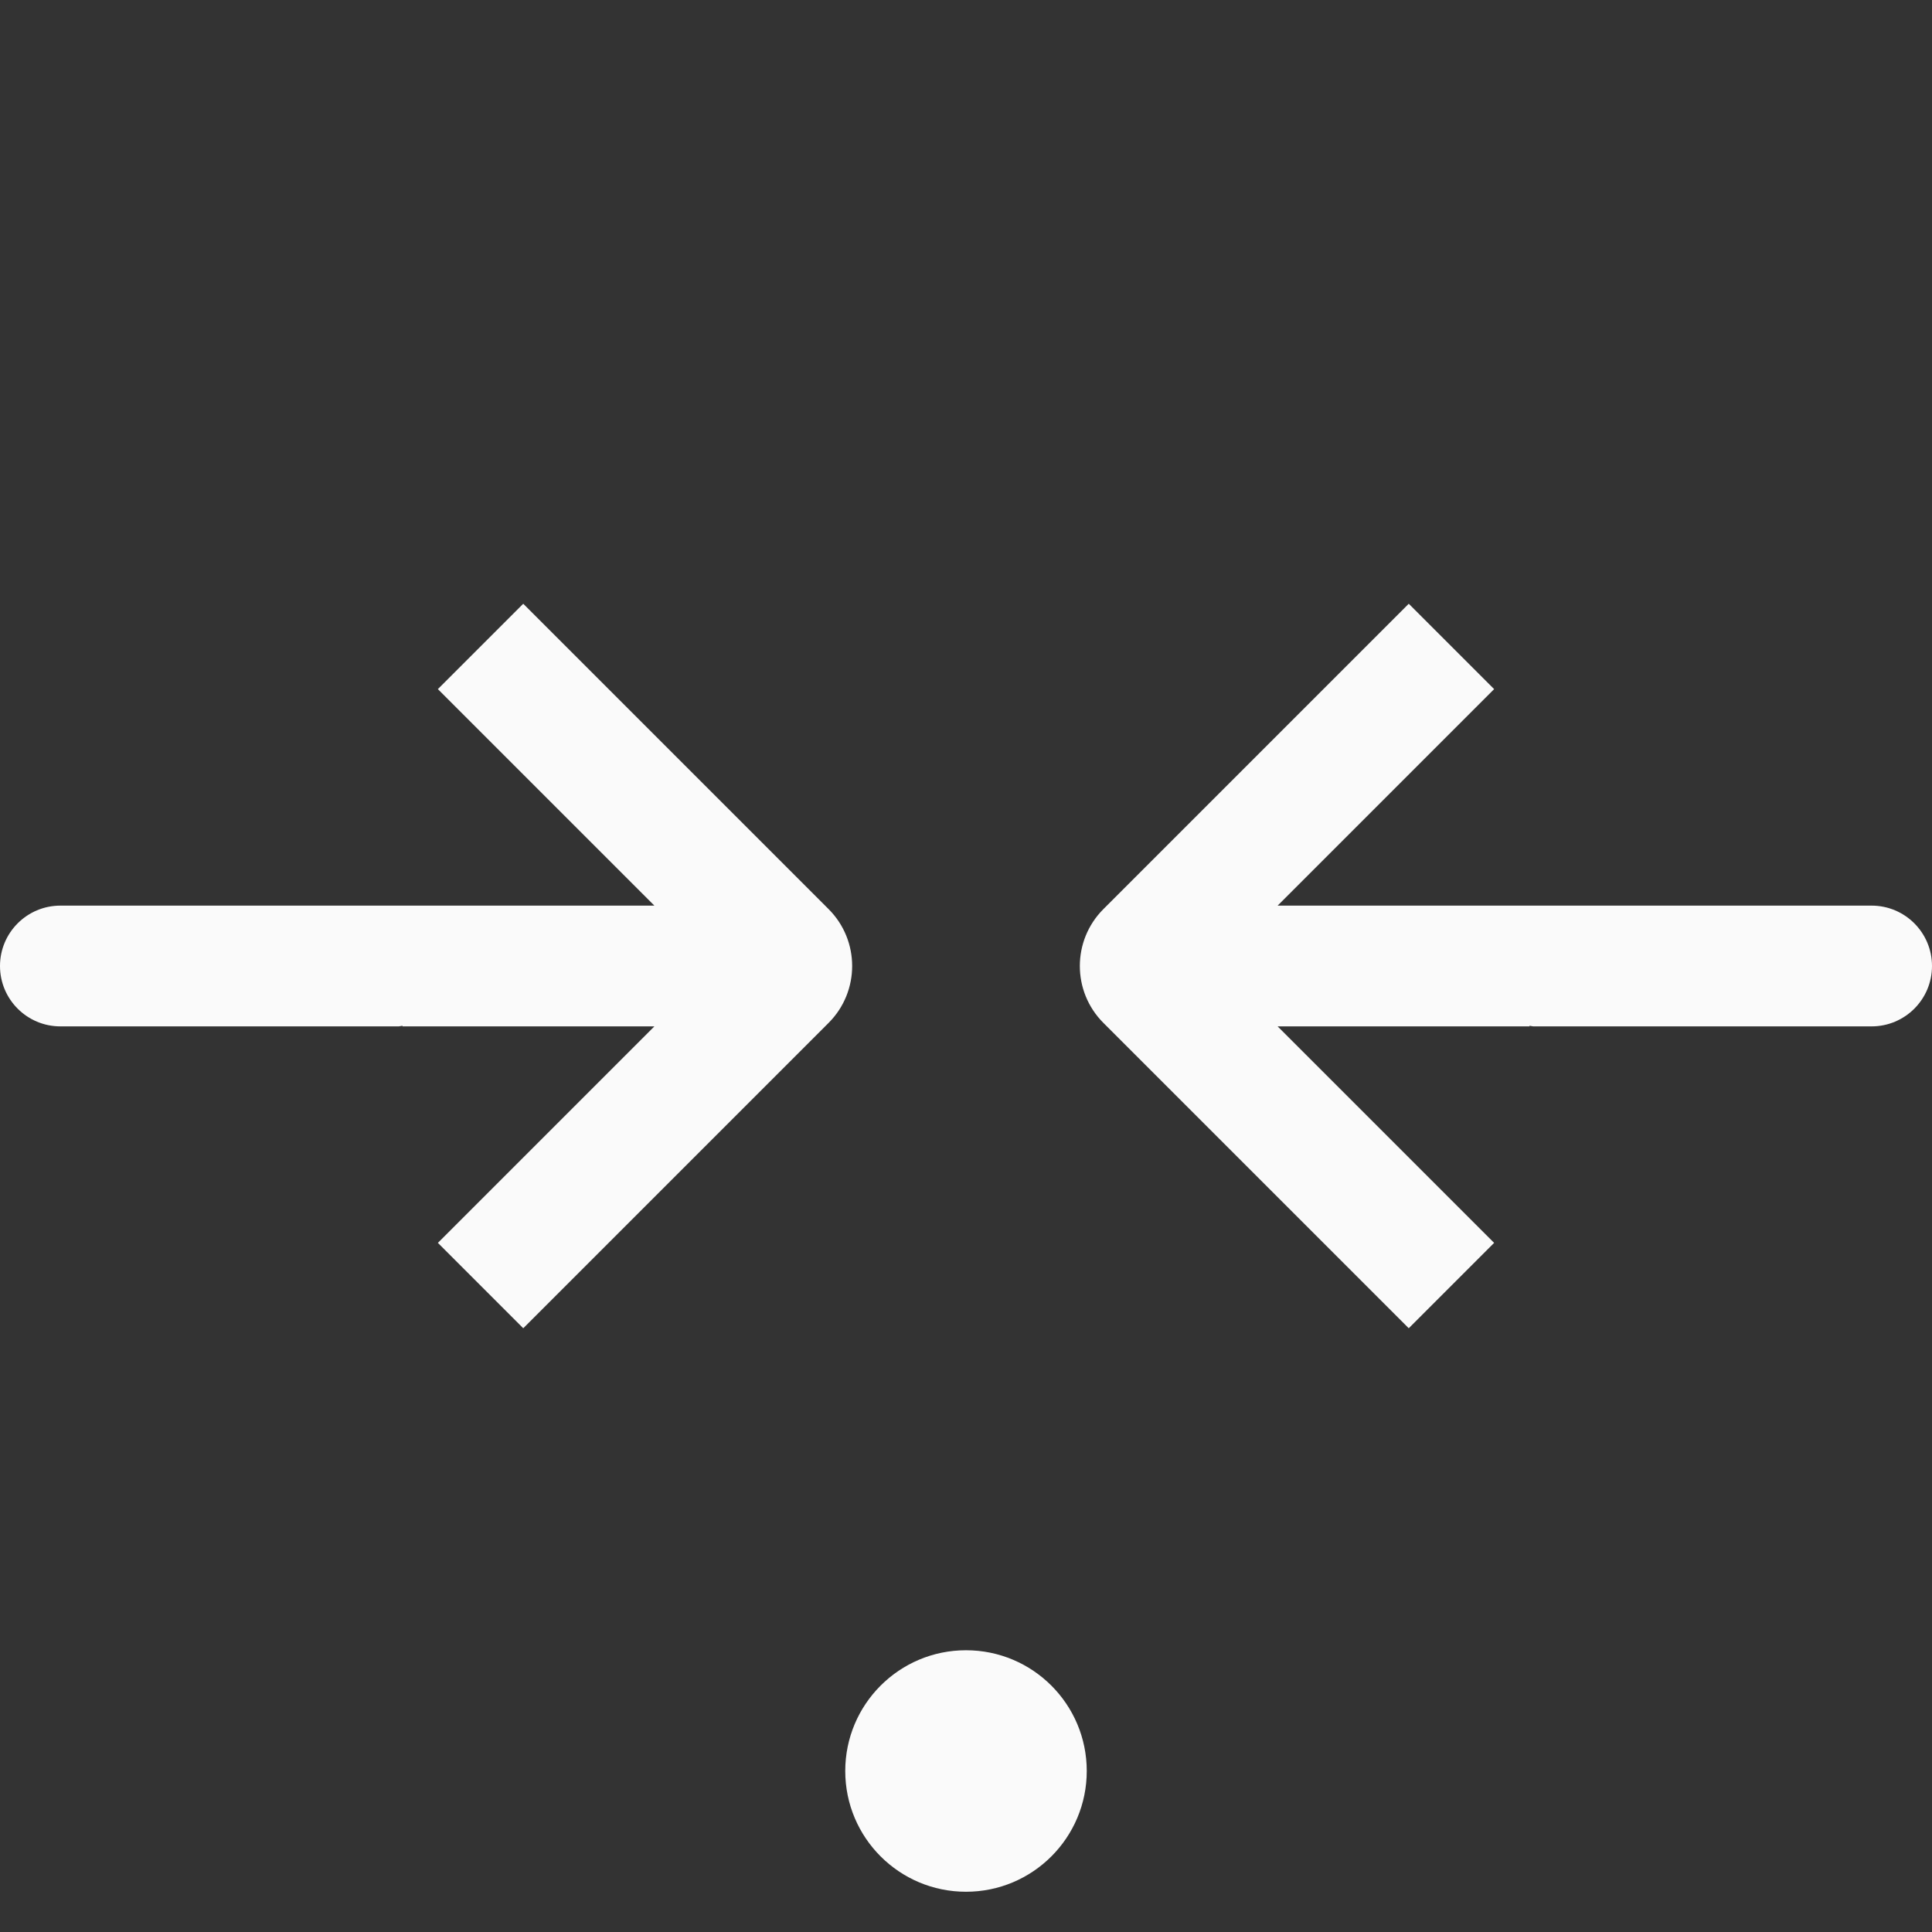 <svg width="48" height="48" viewBox="0 0 48 48" fill="none" xmlns="http://www.w3.org/2000/svg">
<rect x="0" y="0" width="48" height="48" fill="#333333" stroke="none"/>
<path d="M10 25.485L9.909 25.5H1.5C0.672 25.5 0 24.828 0 24C0 23.172 0.672 22.5 1.5 22.5H16.258L10.879 17.121L13 15L20.586 22.586C21.367 23.367 21.367 24.633 20.586 25.414L13 33L10.879 30.879L16.258 25.5H10L10 25.485Z" fill="#FAFAFA"/>
<path d="M38 25.485L38.091 25.5H46.5C47.328 25.5 48 24.828 48 24C48 23.172 47.328 22.5 46.5 22.5H31.742L37.121 17.121L35 15L27.414 22.586C26.633 23.367 26.633 24.633 27.414 25.414L35 33L37.121 30.879L31.742 25.5H38L38 25.485Z" fill="#FAFAFA"/>
<path d="M24 47C25.657 47 27 45.657 27 44C27 42.343 25.657 41 24 41C22.343 41 21 42.343 21 44C21 45.657 22.343 47 24 47Z" fill="#FAFAFA"/>
</svg>
